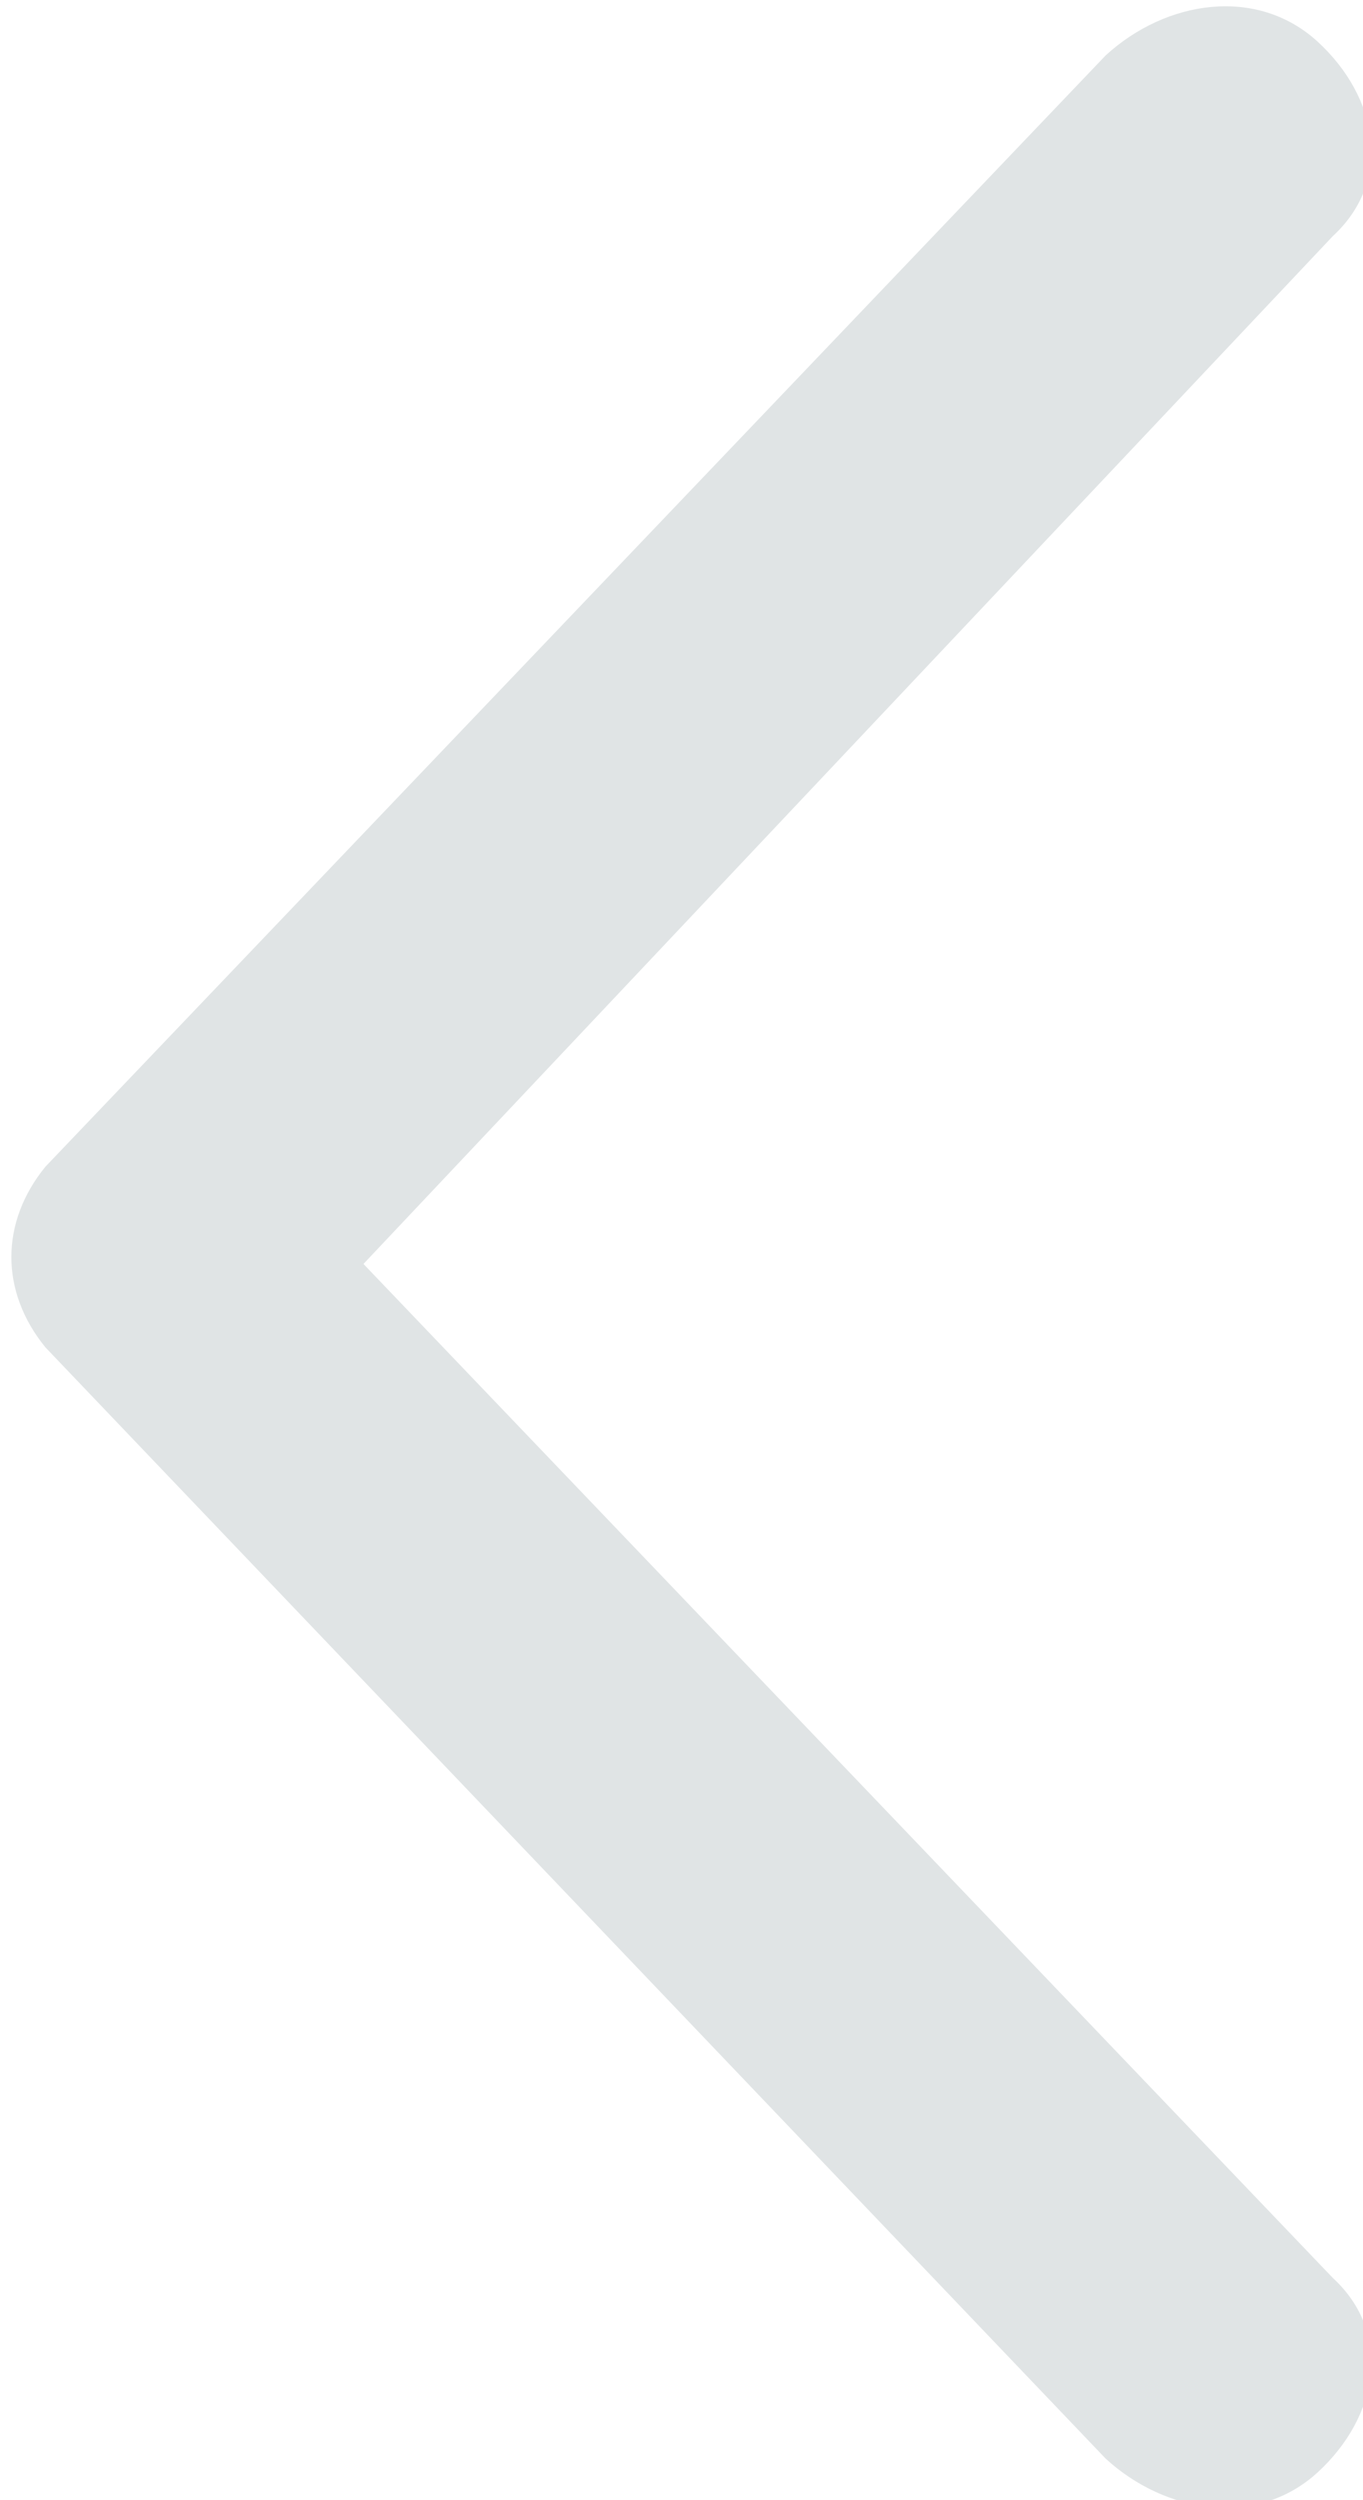 <svg width="6" height="11" viewBox="0 0 6 11" fill="none" xmlns="http://www.w3.org/2000/svg">
<g clip-path="url(#clip0)">
<path d="M5.867 1.039C6.133 0.794 6.067 0.428 5.8 0.183C5.533 -0.061 5.133 -1.8999e-05 4.867 0.244L0.2 5.133C4.88237e-05 5.378 4.88237e-05 5.683 0.2 5.928L4.867 10.817C5.133 11.061 5.533 11.122 5.8 10.878C6.067 10.633 6.133 10.267 5.867 10.022L1.6 5.561L5.867 1.039Z" fill="#E0E4E5"/>
</g>
<defs>
<clipPath id="clip0">
<rect width="6" height="11" fill="white"/>
</clipPath>
</defs>
</svg>
